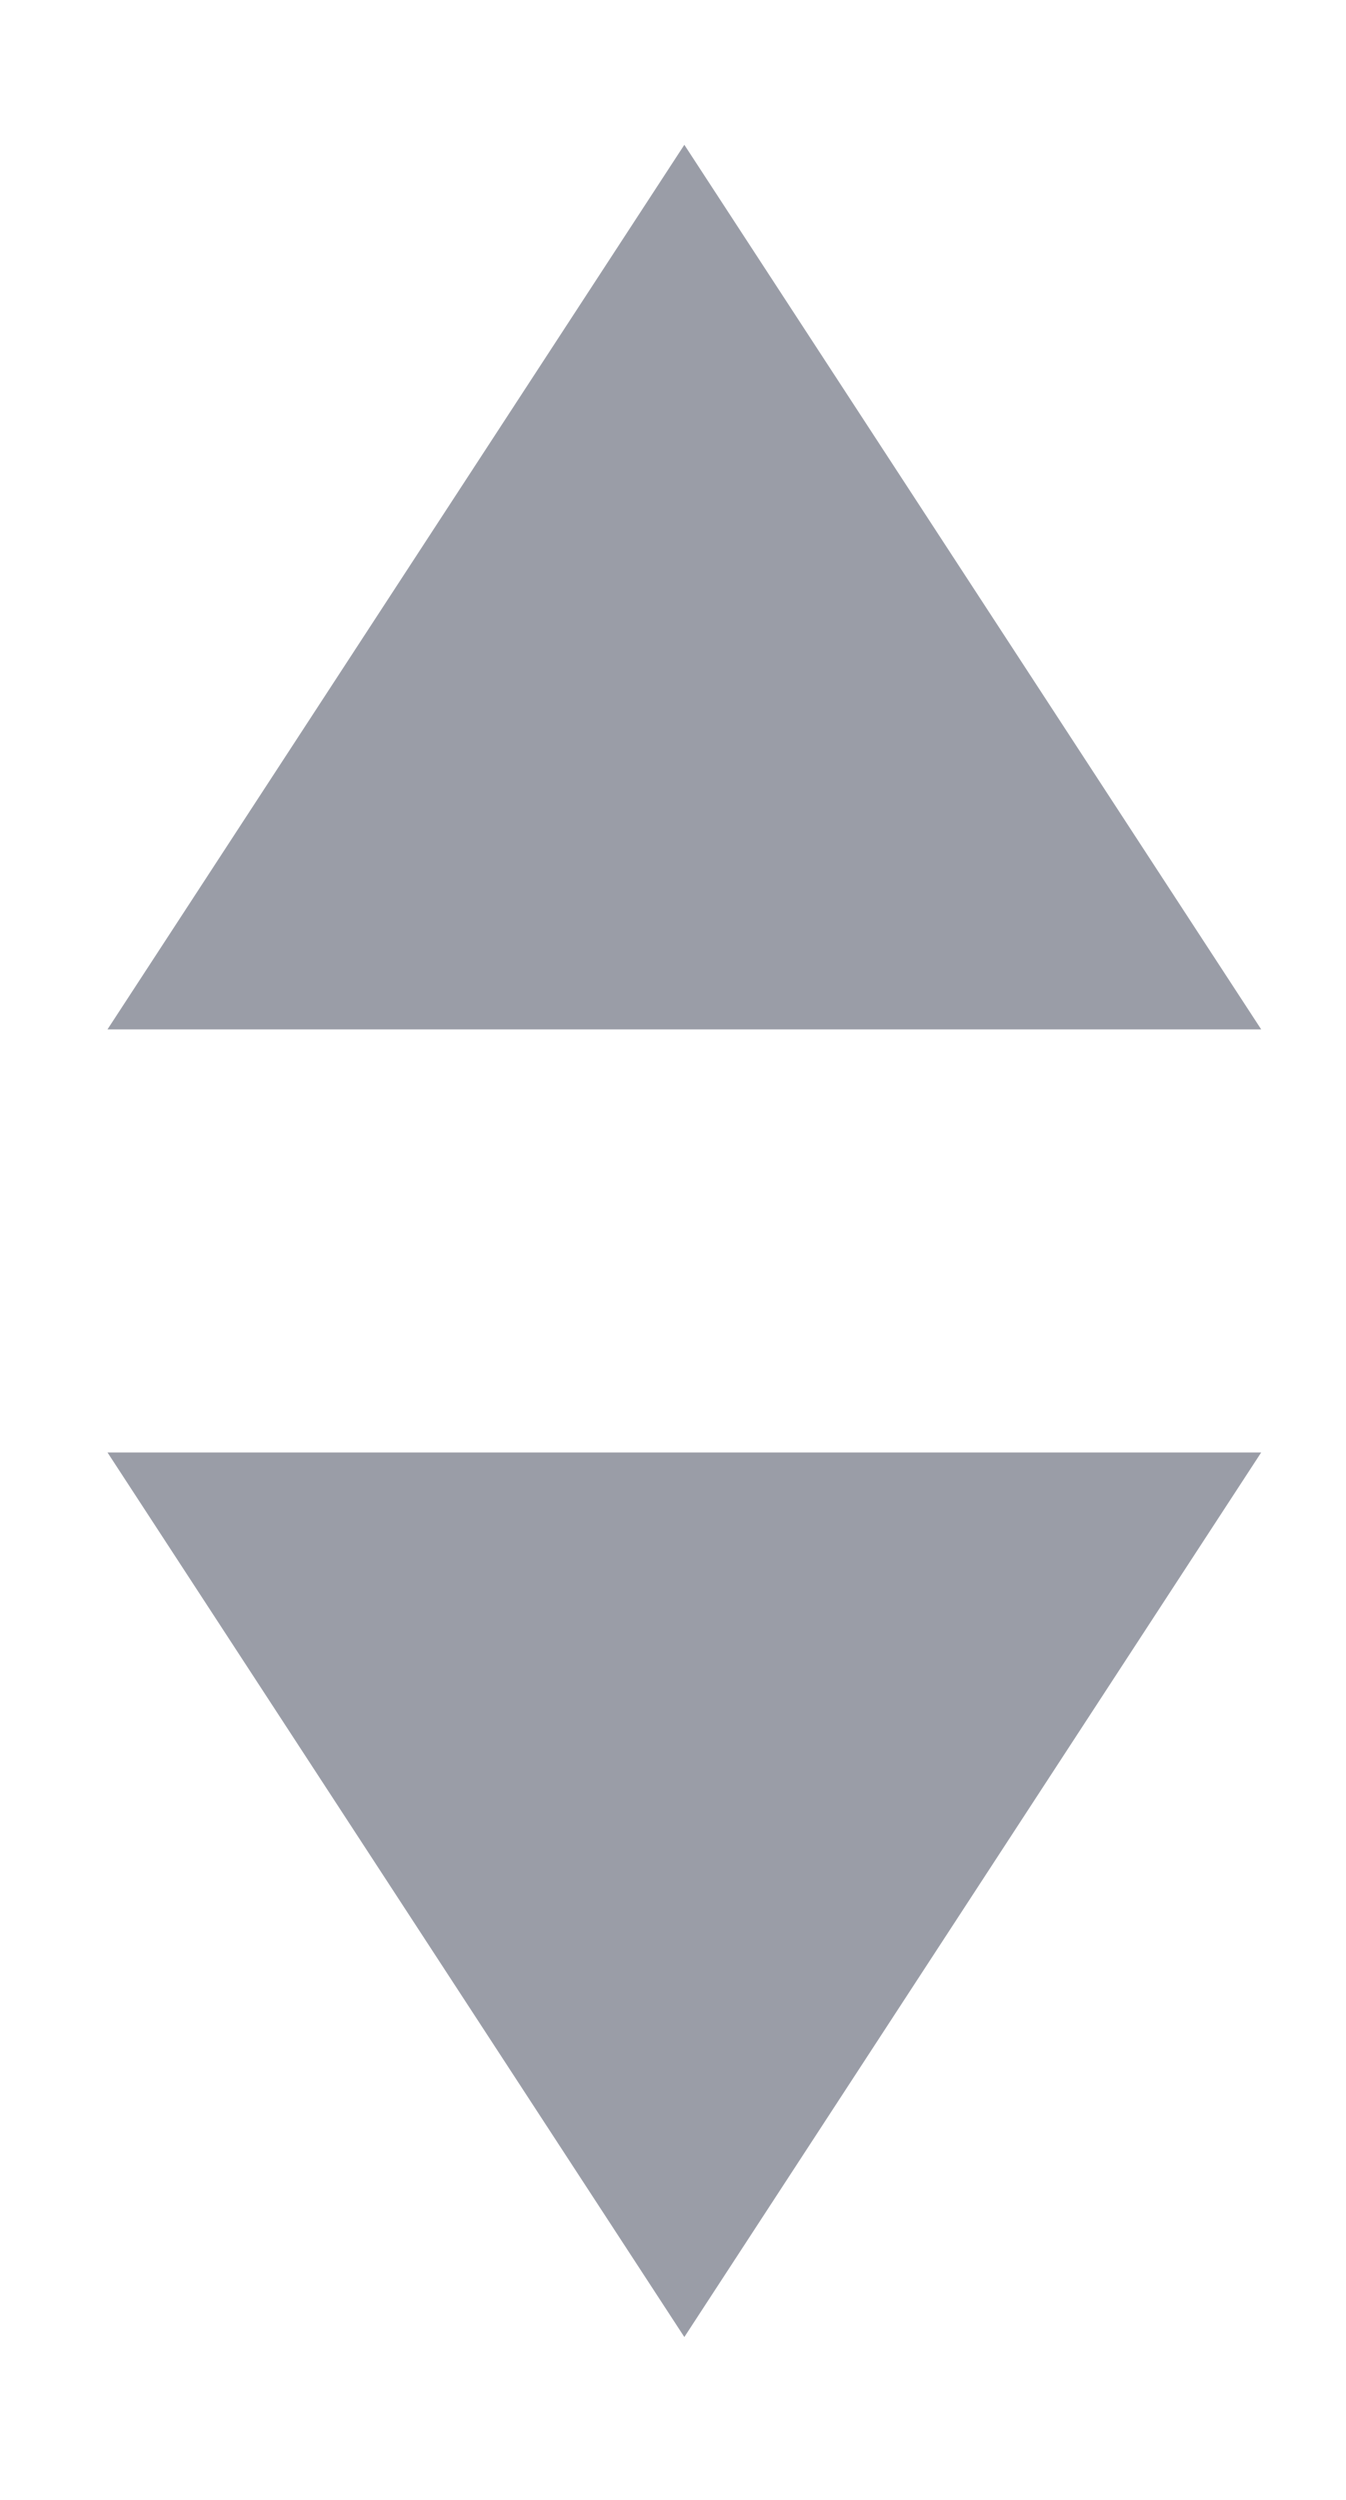 <svg xmlns="http://www.w3.org/2000/svg" xmlns:xlink="http://www.w3.org/1999/xlink" width="7" height="13" version="1.1" viewBox="0 0 7 13"><title>Group 15</title><desc>Created with Sketch.</desc><g id="UI-Design" fill="none" fill-rule="evenodd" stroke="none" stroke-width="1"><g id="kyber_style-guide" transform="translate(-172, -1696)"><g id="sell-price-copy-2" transform="translate(171.245, 1690.35)"><g id="Group-15" transform="translate(0.855, 5.773)"><polygon id="Shape" fill="#9A9DA7" points=".459 7.43 3.459 12.03 6.459 7.43"/><polygon id="Shape" fill="#474D5F" points=".459 5.23 3.459 .63 6.459 5.23" opacity=".55"/></g></g></g></g></svg>